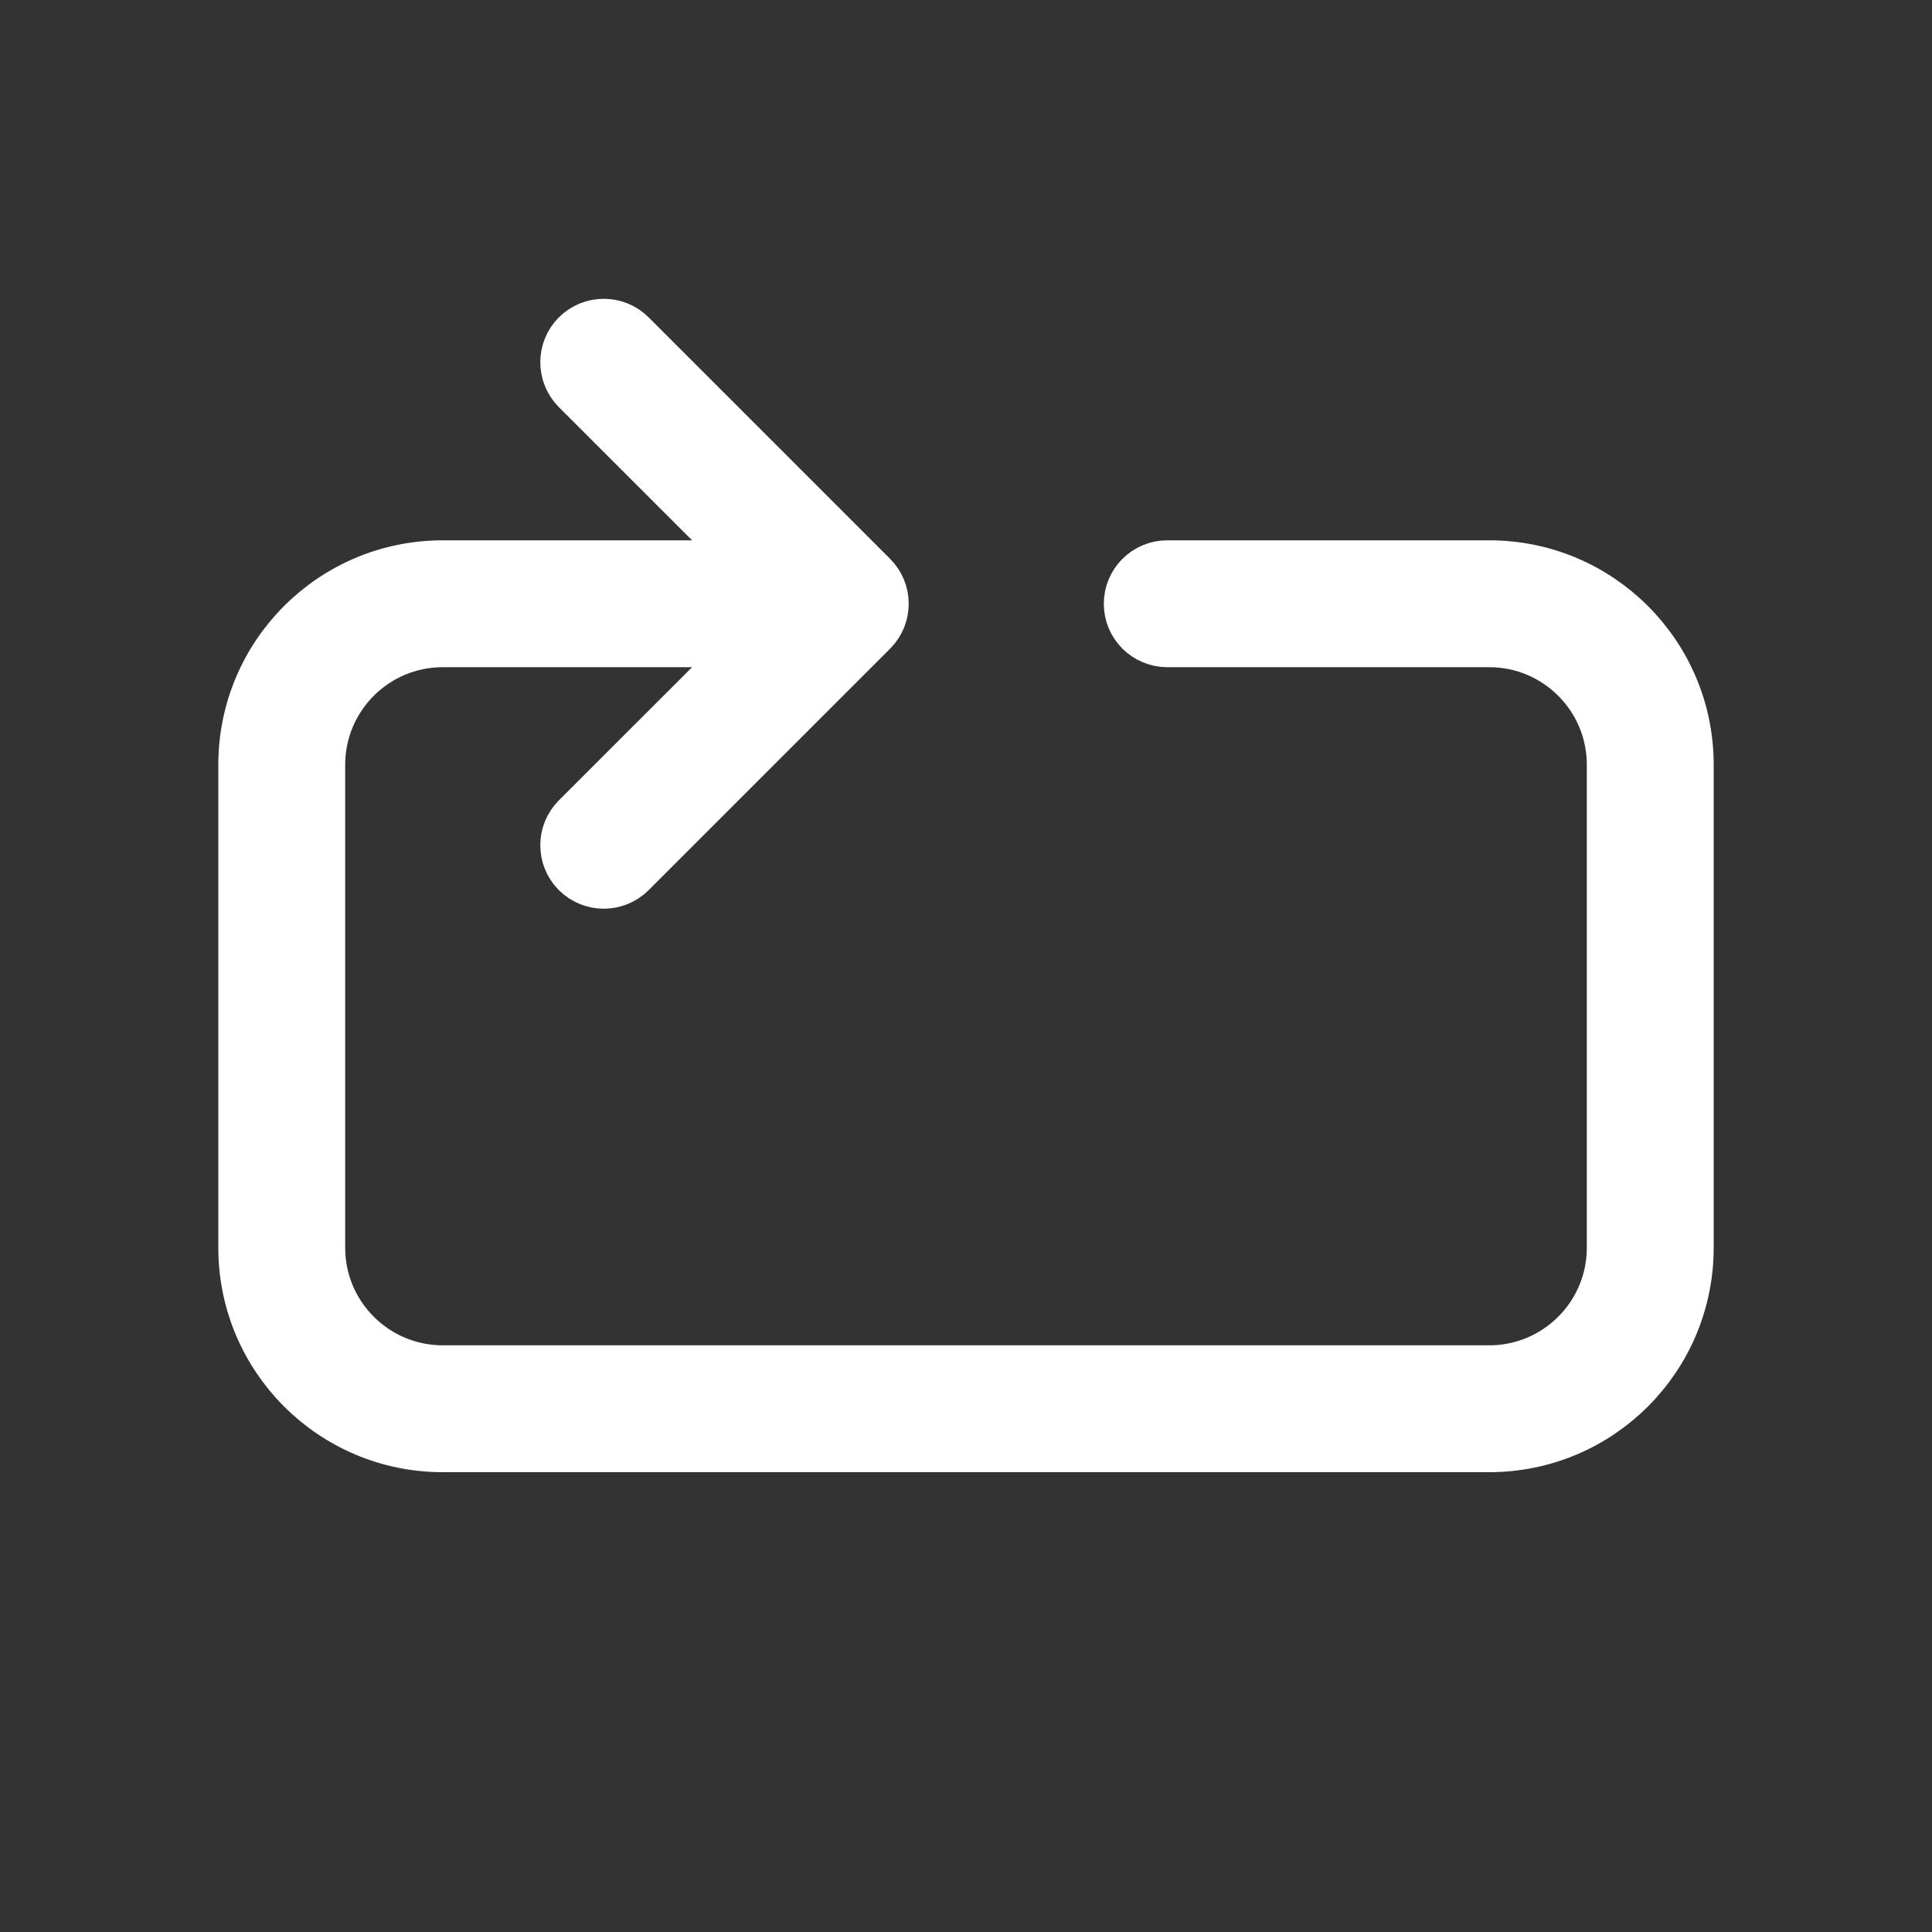 <svg fill="#ffffff" width="256px" height="256px" viewBox="0 0 24 24" xmlns="http://www.w3.org/2000/svg" stroke="#ffffff" stroke-width="0.576"><rect x="0" y="0" width="24" height="24" fill="#333333" stroke="none"/><g id="SVGRepo_bgCarrier" stroke-width="0"></g><g id="SVGRepo_tracerCarrier" stroke-linecap="round" stroke-linejoin="round"></g><g id="SVGRepo_iconCarrier"> <path d="M9.293,8 L5.5,8 C4.672,8 4,8.672 4,9.5 L4,15.5 C4,16.328 4.672,17 5.5,17 L18.5,17 C19.328,17 20,16.328 20,15.5 L20,9.5 C20,8.672 19.328,8 18.5,8 L14.5,8 C14.224,8 14,7.776 14,7.5 C14,7.224 14.224,7 14.5,7 L18.5,7 C19.881,7 21,8.119 21,9.5 L21,15.5 C21,16.881 19.881,18 18.5,18 L5.5,18 C4.119,18 3,16.881 3,15.5 L3,9.5 C3,8.119 4.119,7 5.5,7 L9.293,7 L7.146,4.854 C6.951,4.658 6.951,4.342 7.146,4.146 C7.342,3.951 7.658,3.951 7.854,4.146 L10.854,7.146 C11.049,7.342 11.049,7.658 10.854,7.854 L7.854,10.854 C7.658,11.049 7.342,11.049 7.146,10.854 C6.951,10.658 6.951,10.342 7.146,10.146 L9.293,8 Z"></path> </g></svg>